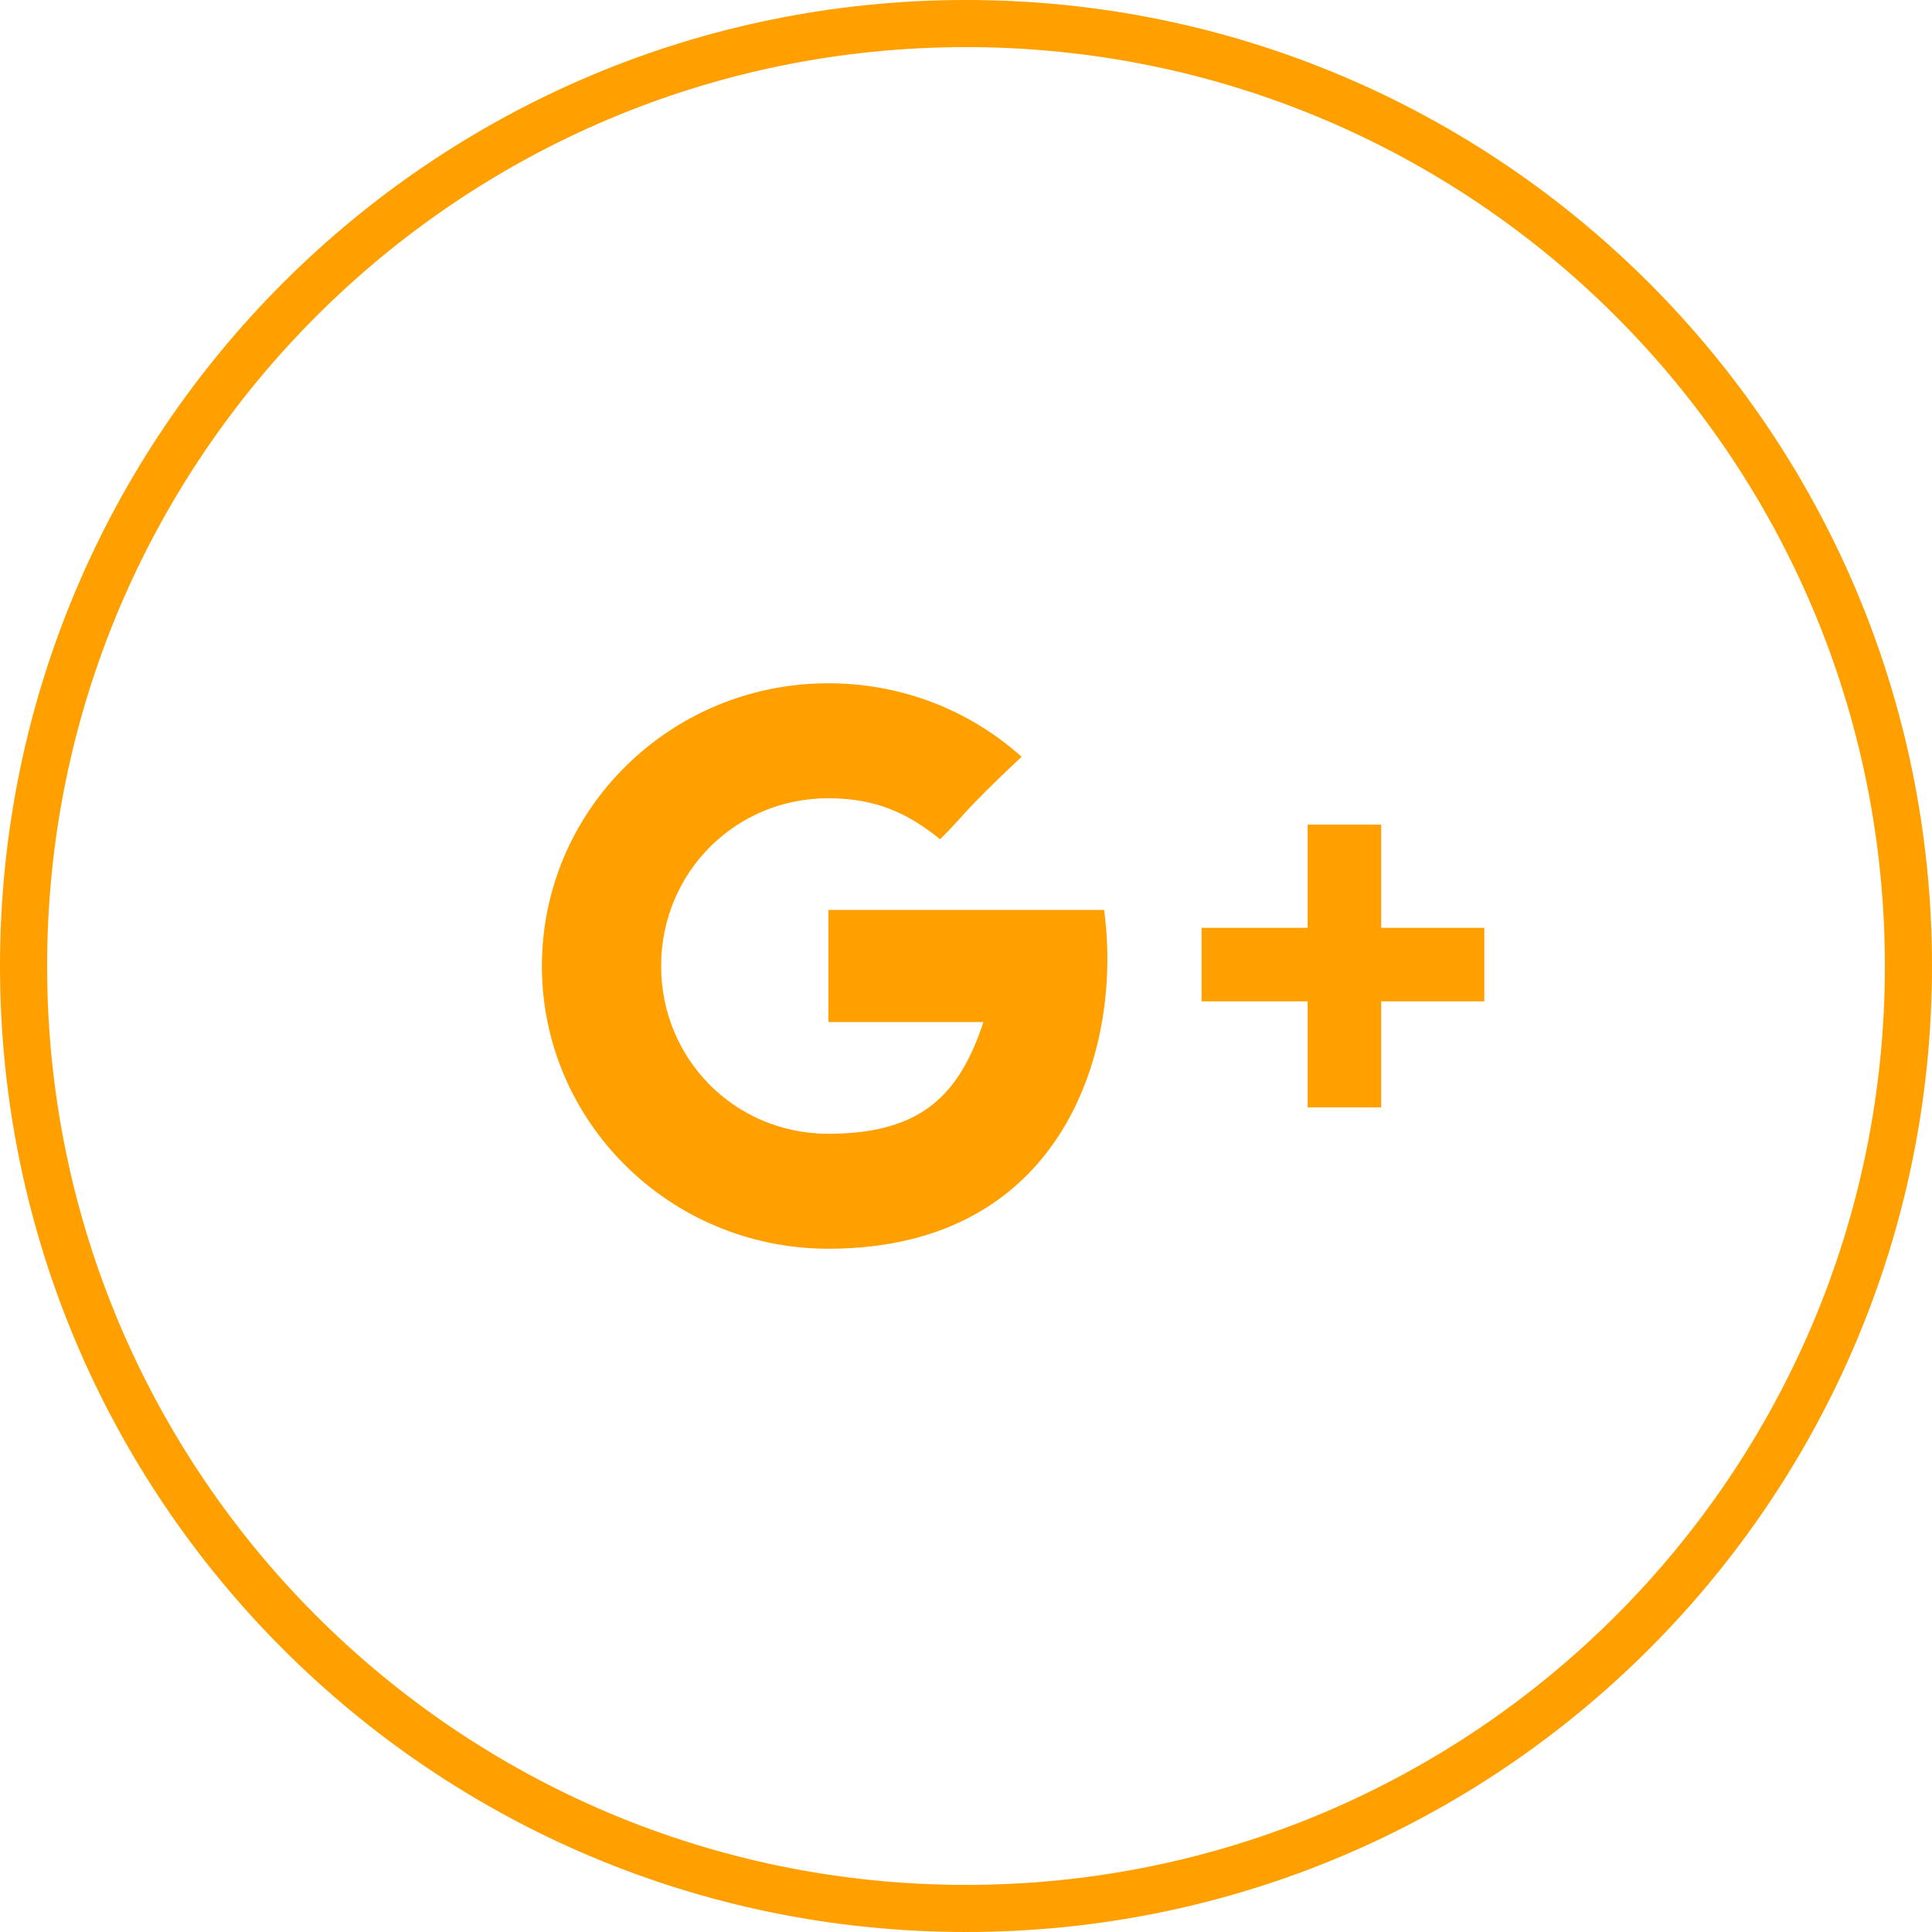 <svg id="SvgjsSvg1017" xmlns="http://www.w3.org/2000/svg" version="1.1" xmlns:xlink="http://www.w3.org/1999/xlink" xmlns:svgjs="http://svgjs.com/svgjs" width="41" height="41" viewBox="0 0 41 41"><title>base</title><desc>Created with Avocode.</desc><defs id="SvgjsDefs1018"></defs><path id="SvgjsPath1019" d="M1153 7251C1153 7239.954 1161.954 7231 1173 7231C1184.046 7231 1193 7239.954 1193 7251C1193 7262.046 1184.046 7271 1173 7271C1161.954 7271 1153 7262.046 1153 7251Z " fill-opacity="0" fill="#ffffff" stroke-dasharray="0" stroke-linejoin="miter" stroke-linecap="butt" stroke-opacity="1" stroke="#FFA000" stroke-miterlimit="50" stroke-width="1" transform="matrix(1,0,0,1,-1152.5,-7230.5)"></path><path id="SvgjsPath1020" d="M1181.81 7248L1180.25 7248L1180.25 7250.19L1178 7250.19L1178 7251.75L1180.25 7251.75L1180.25 7254L1181.81 7254L1181.81 7251.75L1184 7251.75L1184 7250.19L1181.81 7250.19ZM1170.08 7249.81C1170.08 7249.81 1174.74 7249.81 1175.93 7249.81C1176.33 7252.69 1175.11 7257 1170.08 7257C1166.72 7257 1164 7254.31 1164 7251C1164 7247.69 1166.72 7245 1170.08 7245C1171.66 7245 1173.1 7245.59 1174.18 7246.56C1172.91 7247.75 1172.95 7247.82 1172.45 7248.31C1171.82 7247.8 1171.14 7247.44 1170.08 7247.44C1168.09 7247.44 1166.53 7249.03 1166.53 7251C1166.53 7252.97 1168.09 7254.56 1170.08 7254.56C1172.06 7254.56 1172.86 7253.73 1173.37 7252.19C1172.42 7252.19 1170.08 7252.19 1170.08 7252.19Z " fill="#FFA000" fill-opacity="1" transform="matrix(1,0,0,1,-1152.5,-7230.5)"></path></svg>